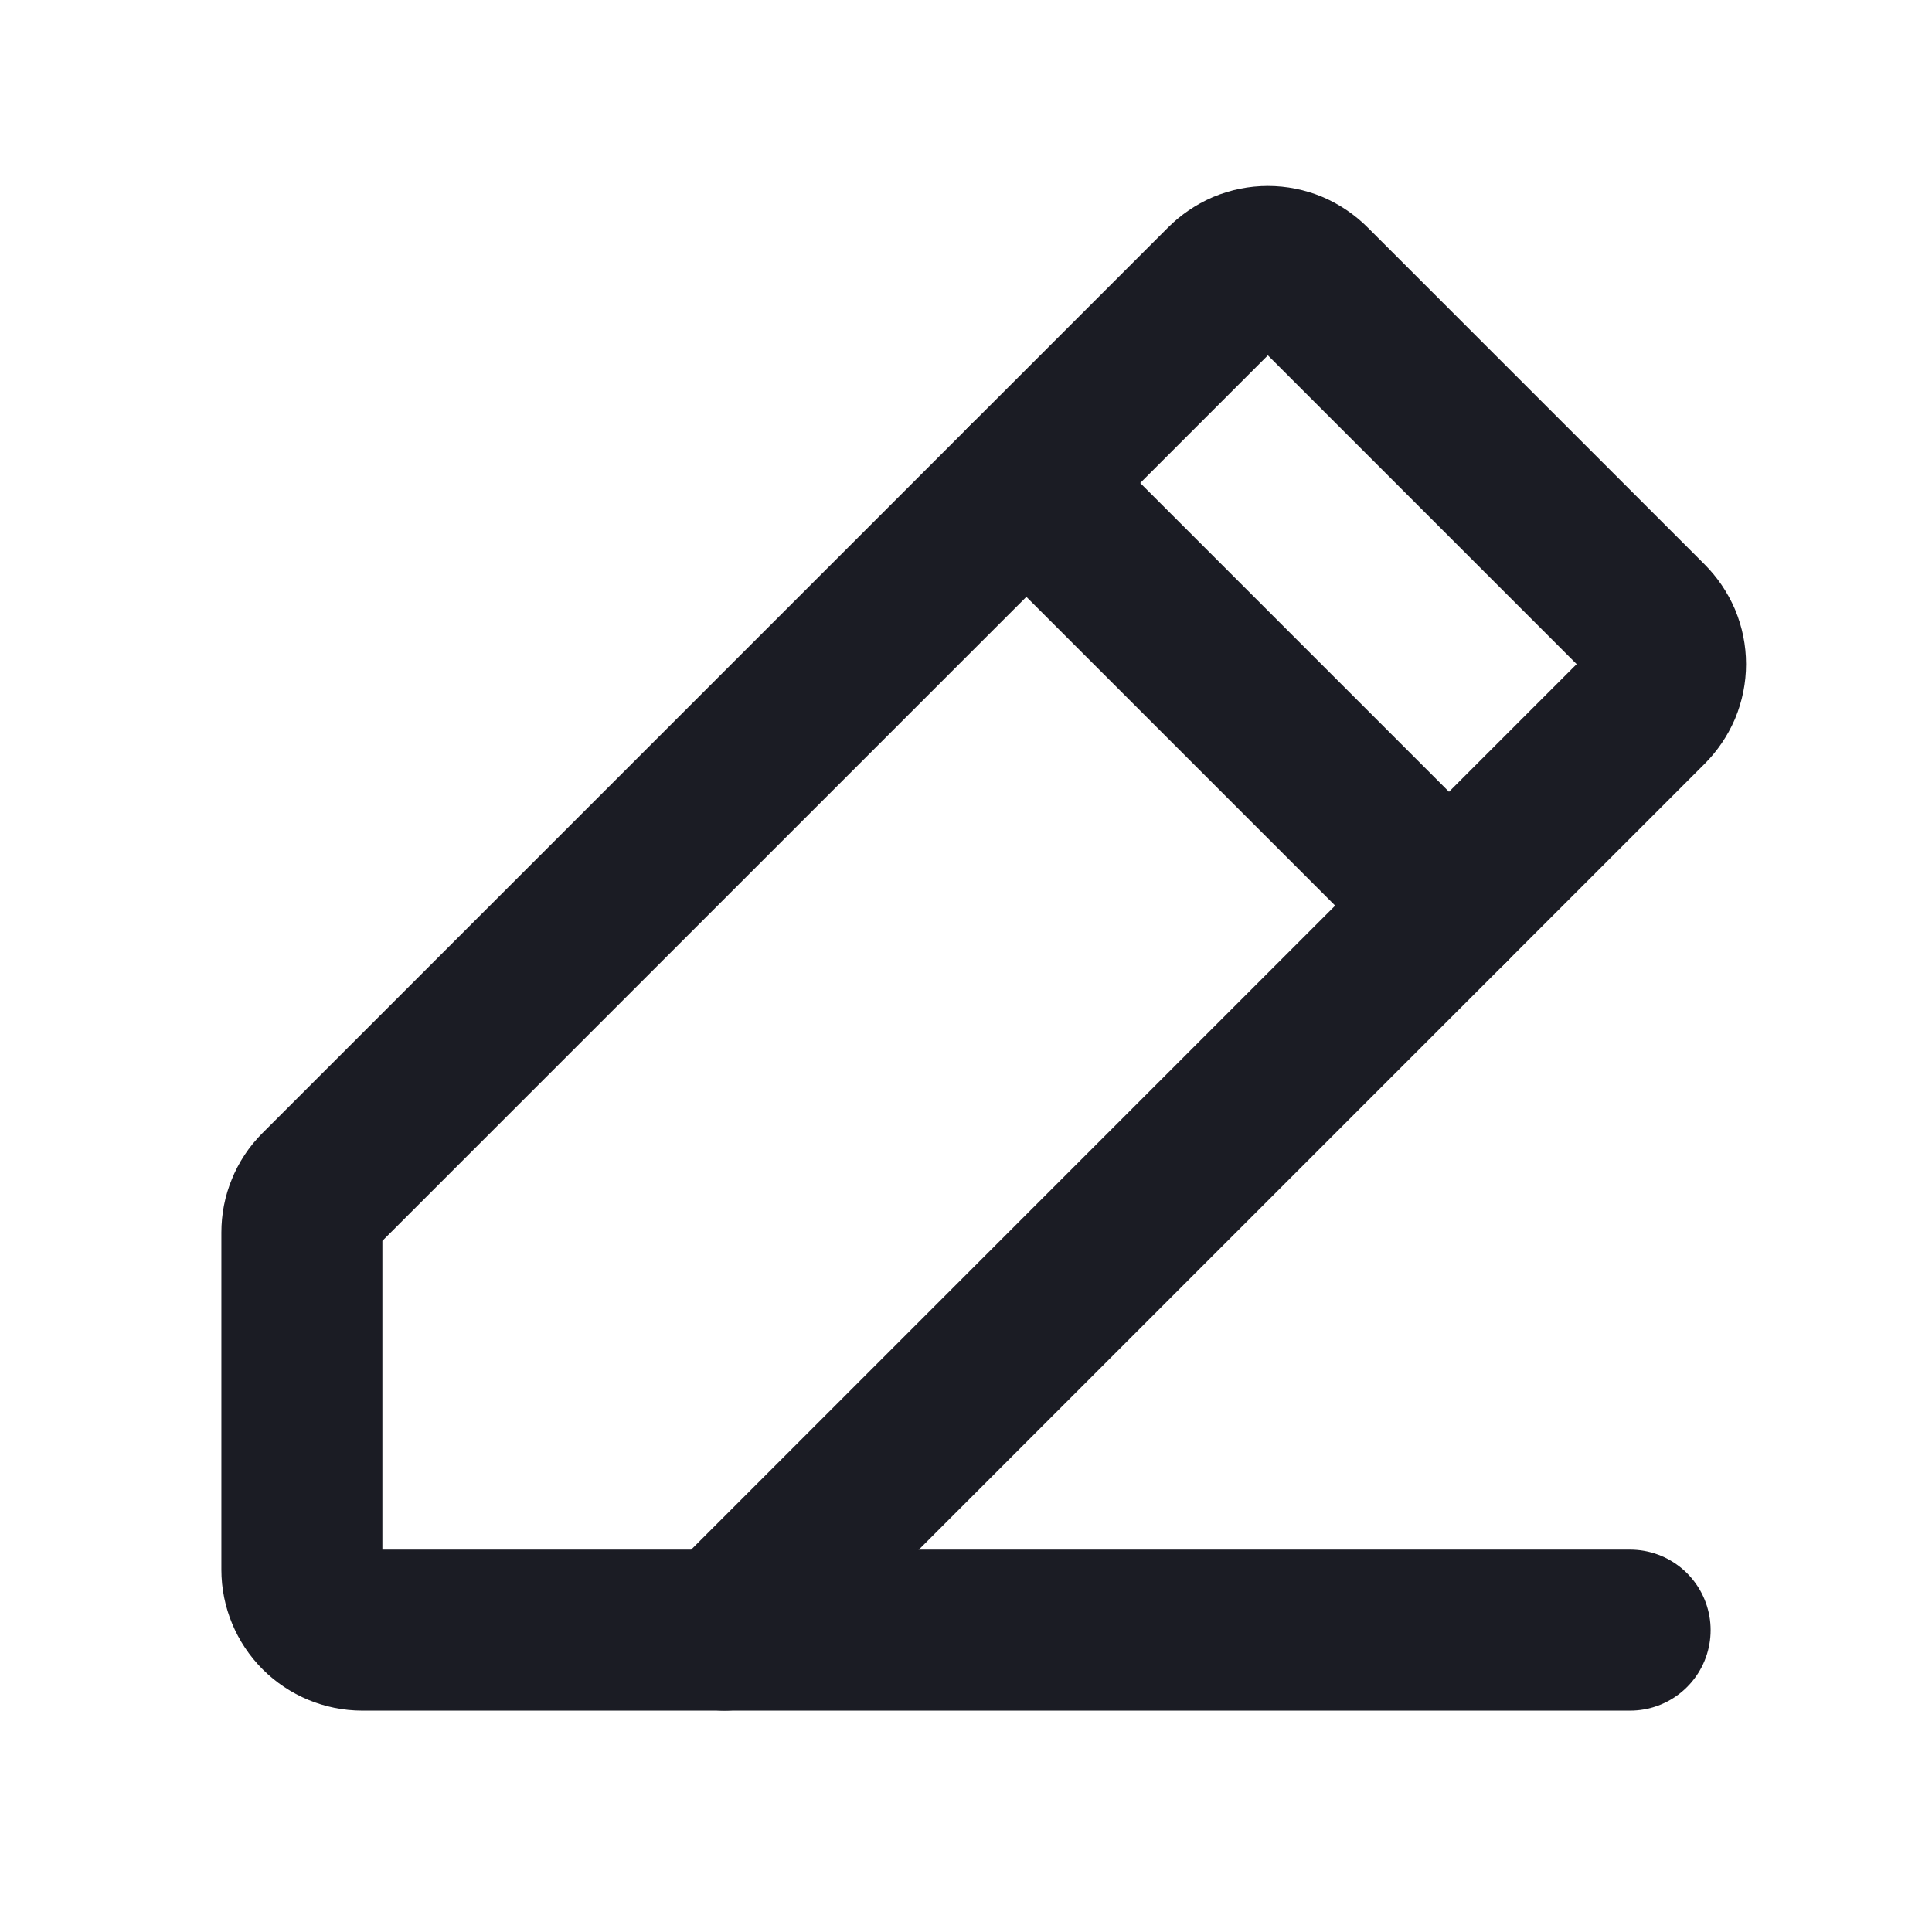 <svg width="12" height="12" viewBox="0 0 12 12" fill="none" xmlns="http://www.w3.org/2000/svg">
    <path
        d="M4.5 10.125H2.25C2.151 10.125 2.055 10.085 1.985 10.015C1.915 9.945 1.875 9.849 1.875 9.75V7.655C1.875 7.606 1.884 7.558 1.903 7.513C1.921 7.468 1.948 7.427 1.983 7.392L7.608 1.767C7.643 1.732 7.684 1.704 7.73 1.684C7.776 1.665 7.825 1.655 7.875 1.655C7.925 1.655 7.974 1.665 8.02 1.684C8.066 1.704 8.107 1.732 8.142 1.767L10.233 3.858C10.268 3.893 10.296 3.934 10.316 3.98C10.335 4.026 10.345 4.075 10.345 4.125C10.345 4.175 10.335 4.224 10.316 4.27C10.296 4.316 10.268 4.357 10.233 4.392L4.5 10.125Z"
        stroke="#1B1C24" stroke-linecap="round" stroke-linejoin="round" />
    <path d="M10.125 10.125H4.5" stroke="#1B1C24" stroke-linecap="round" stroke-linejoin="round" />
    <path d="M6.375 3L9 5.625" stroke="#1B1C24" stroke-linecap="round" stroke-linejoin="round" />
</svg>
